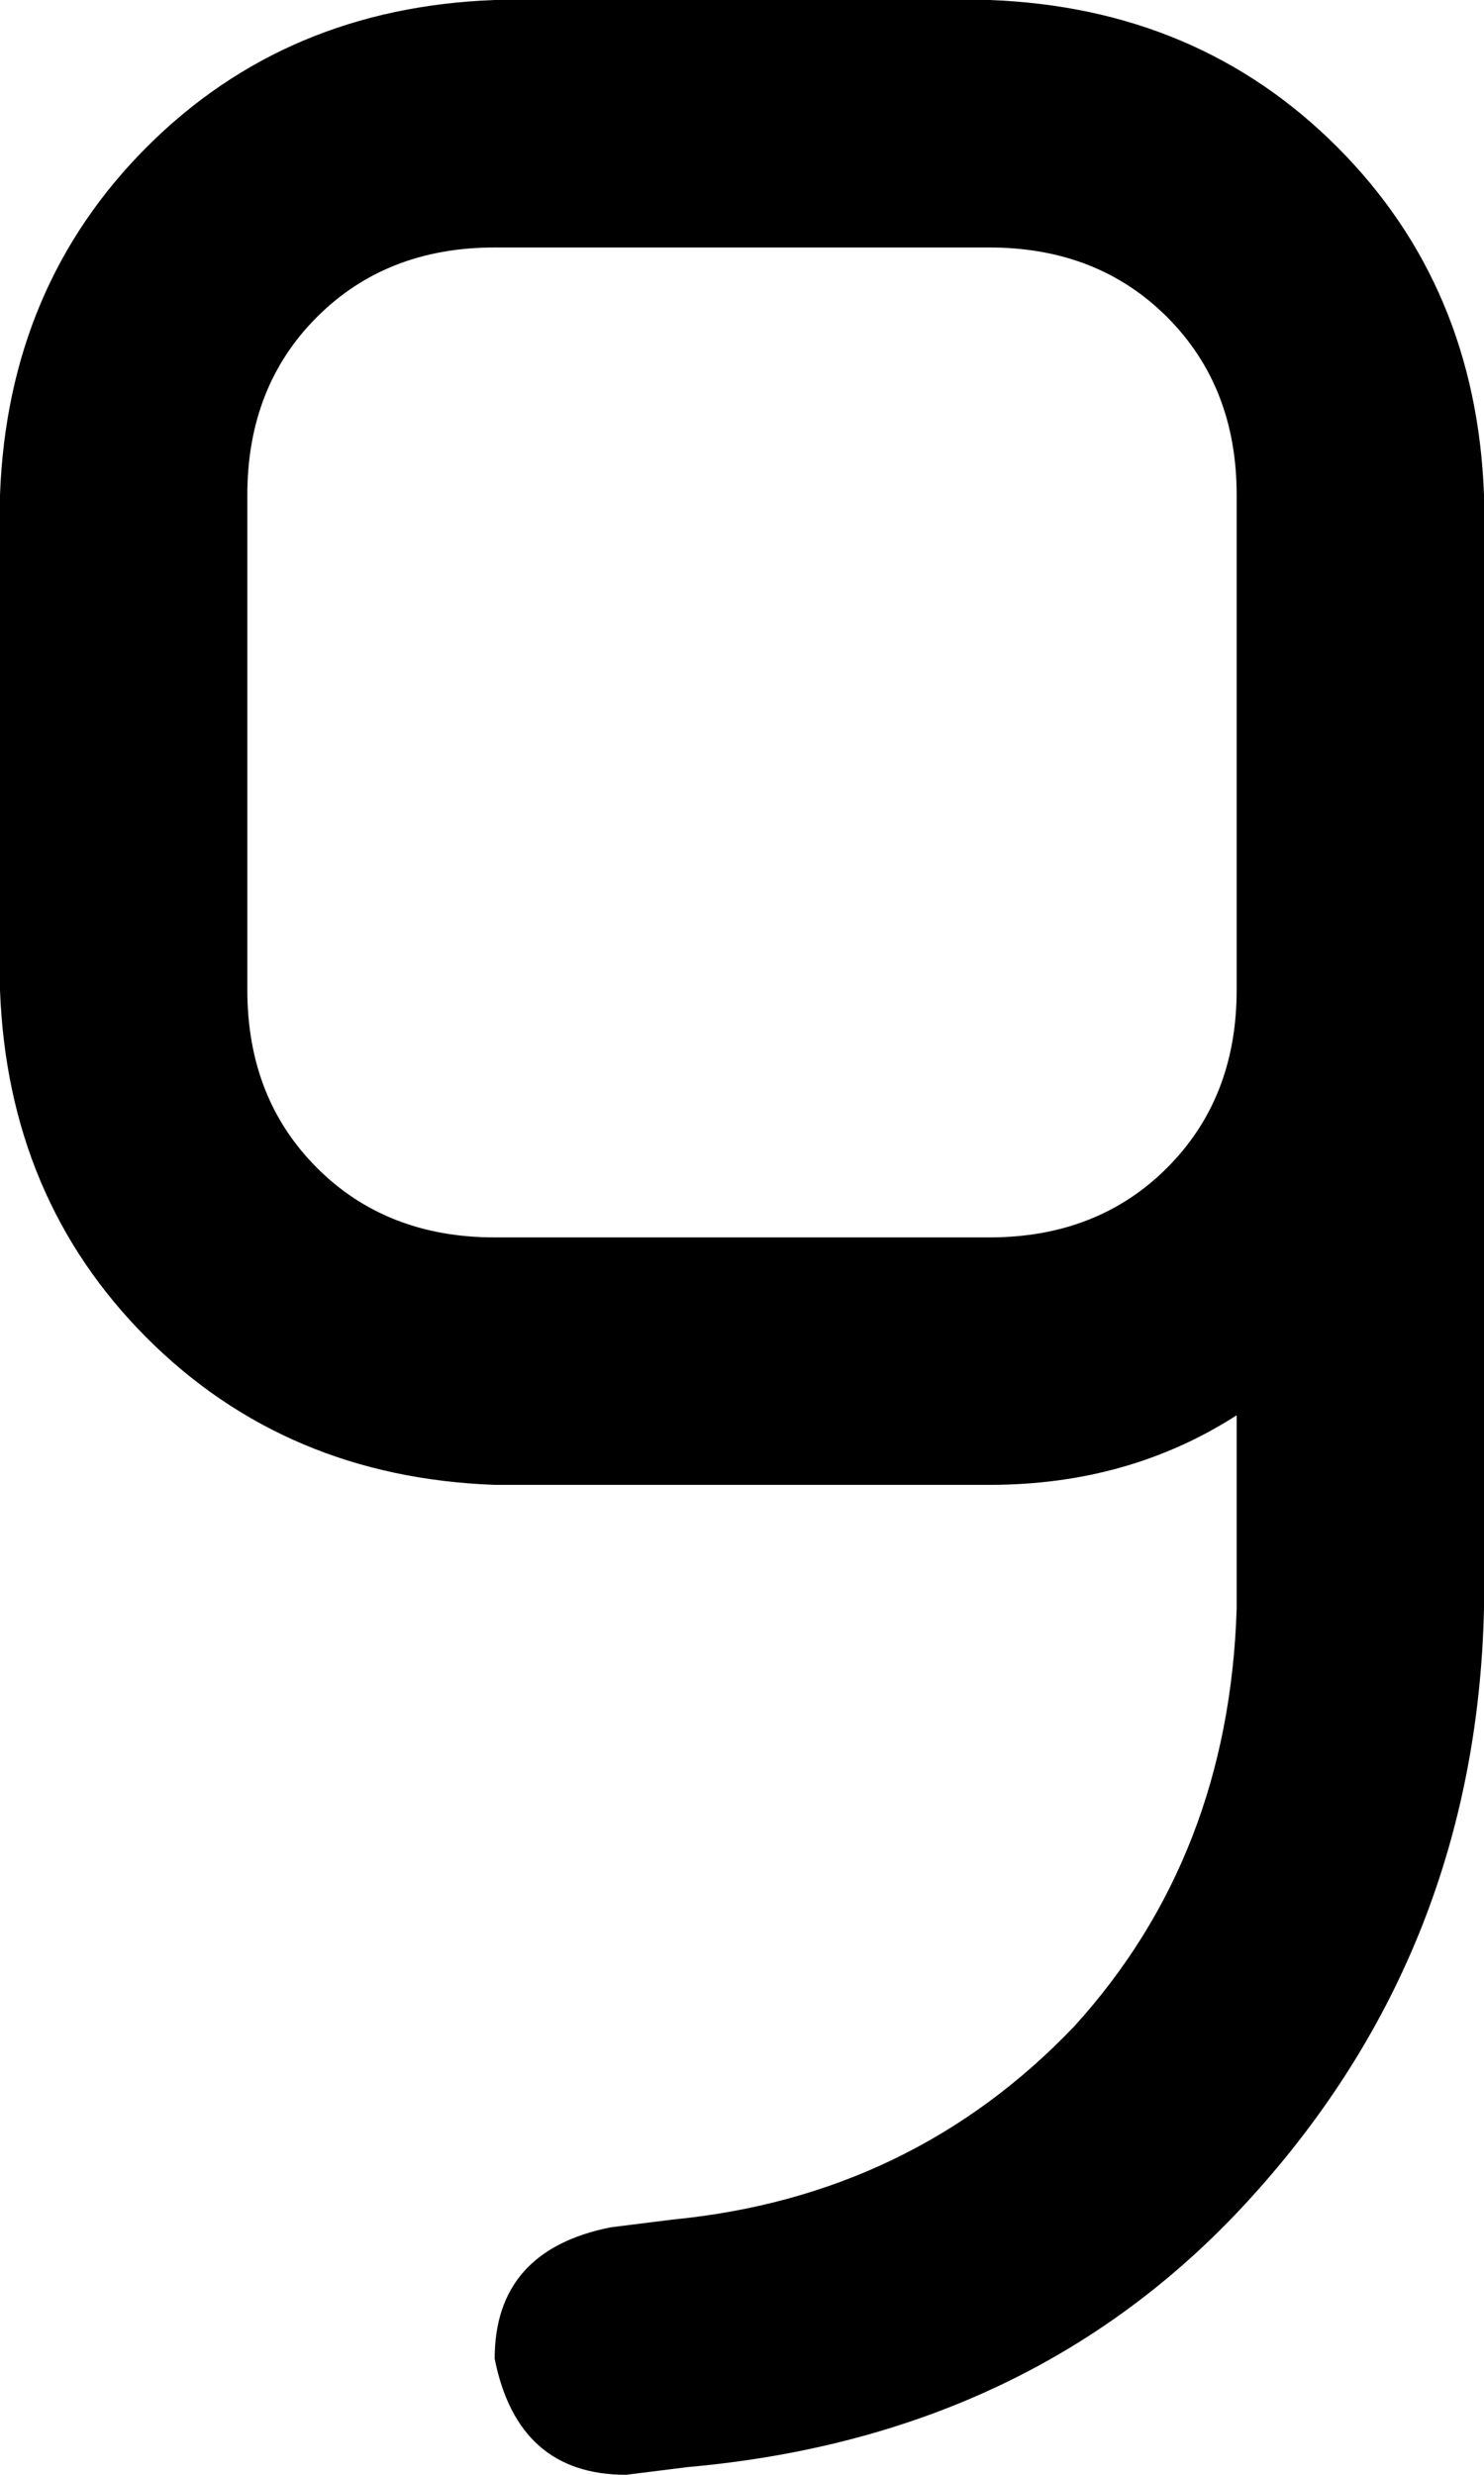 <svg xmlns="http://www.w3.org/2000/svg" viewBox="0 0 192 320">
  <path d="M 79 288 Q 64 291 64 305 Q 67 320 81 320 L 89 319 L 89 319 Q 134 315 162 284 Q 191 252 192 208 L 192 128 L 192 128 L 192 96 L 192 96 L 192 64 L 192 64 Q 191 37 173 19 Q 155 1 128 0 L 64 0 L 64 0 Q 37 1 19 19 Q 1 37 0 64 L 0 128 L 0 128 Q 1 155 19 173 Q 37 191 64 192 L 128 192 L 128 192 Q 146 192 160 183 L 160 208 L 160 208 Q 159 240 139 262 Q 118 284 87 287 L 79 288 L 79 288 Z M 160 128 Q 160 142 151 151 L 151 151 L 151 151 Q 142 160 128 160 L 64 160 L 64 160 Q 50 160 41 151 Q 32 142 32 128 L 32 64 L 32 64 Q 32 50 41 41 Q 50 32 64 32 L 128 32 L 128 32 Q 142 32 151 41 Q 160 50 160 64 L 160 96 L 160 96 L 160 128 L 160 128 Z" />
</svg>
